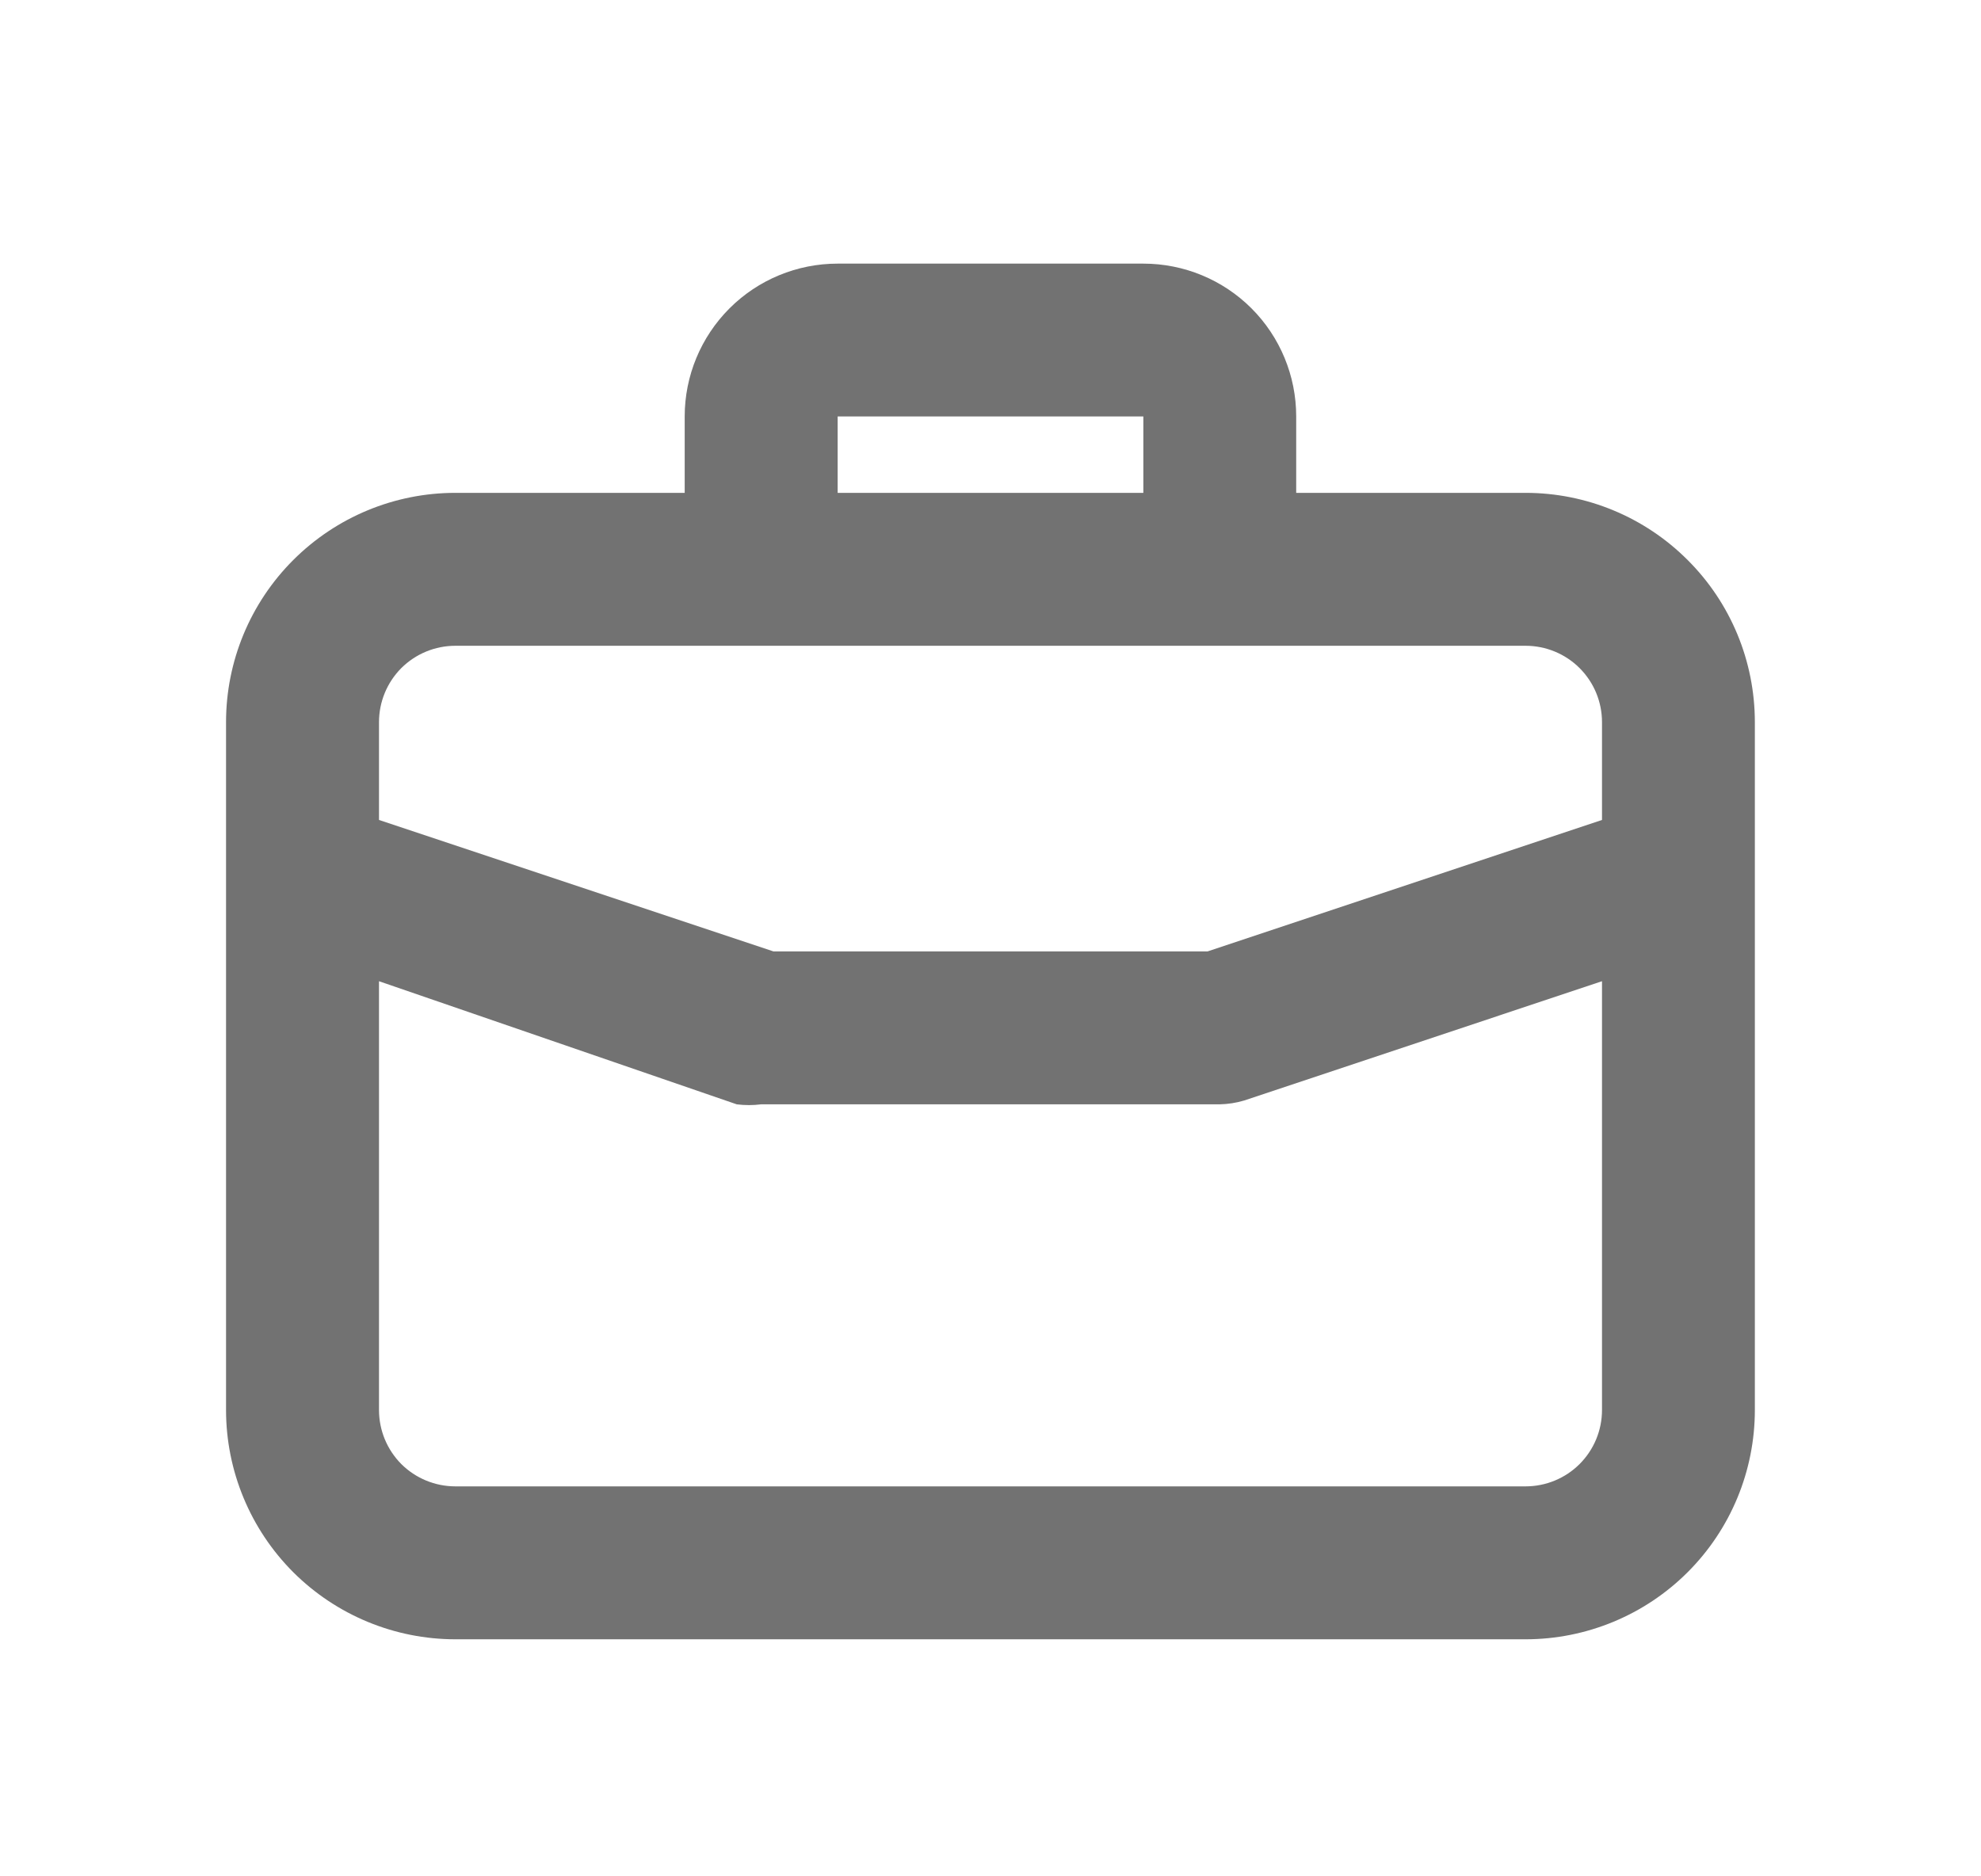<svg width="19" height="18" viewBox="0 0 19 18" fill="none" xmlns="http://www.w3.org/2000/svg">
<path d="M14.632 4.728H12.432V3.995C12.432 3.606 12.278 3.233 12.003 2.958C11.728 2.683 11.355 2.529 10.966 2.529H8.034C7.645 2.529 7.272 2.683 6.997 2.958C6.722 3.233 6.567 3.606 6.567 3.995V4.728H4.368C3.784 4.728 3.225 4.96 2.812 5.373C2.4 5.785 2.168 6.344 2.168 6.928V13.526C2.168 14.11 2.4 14.669 2.812 15.082C3.225 15.494 3.784 15.726 4.368 15.726H14.632C15.215 15.726 15.775 15.494 16.187 15.082C16.6 14.669 16.831 14.11 16.831 13.526V6.928C16.831 6.344 16.6 5.785 16.187 5.373C15.775 4.96 15.215 4.728 14.632 4.728ZM8.034 3.995H10.966V4.728H8.034V3.995ZM15.365 13.526C15.365 13.721 15.288 13.907 15.15 14.045C15.013 14.182 14.826 14.259 14.632 14.259H4.368C4.173 14.259 3.987 14.182 3.849 14.045C3.712 13.907 3.635 13.721 3.635 13.526V9.413L7.066 10.594C7.144 10.604 7.223 10.604 7.3 10.594H11.699C11.779 10.592 11.858 10.58 11.934 10.557L15.365 9.413V13.526ZM15.365 7.866L11.582 9.127H7.418L3.635 7.866V6.928C3.635 6.733 3.712 6.547 3.849 6.409C3.987 6.272 4.173 6.195 4.368 6.195H14.632C14.826 6.195 15.013 6.272 15.15 6.409C15.288 6.547 15.365 6.733 15.365 6.928V7.866Z" fill="#727272"/>
</svg>
